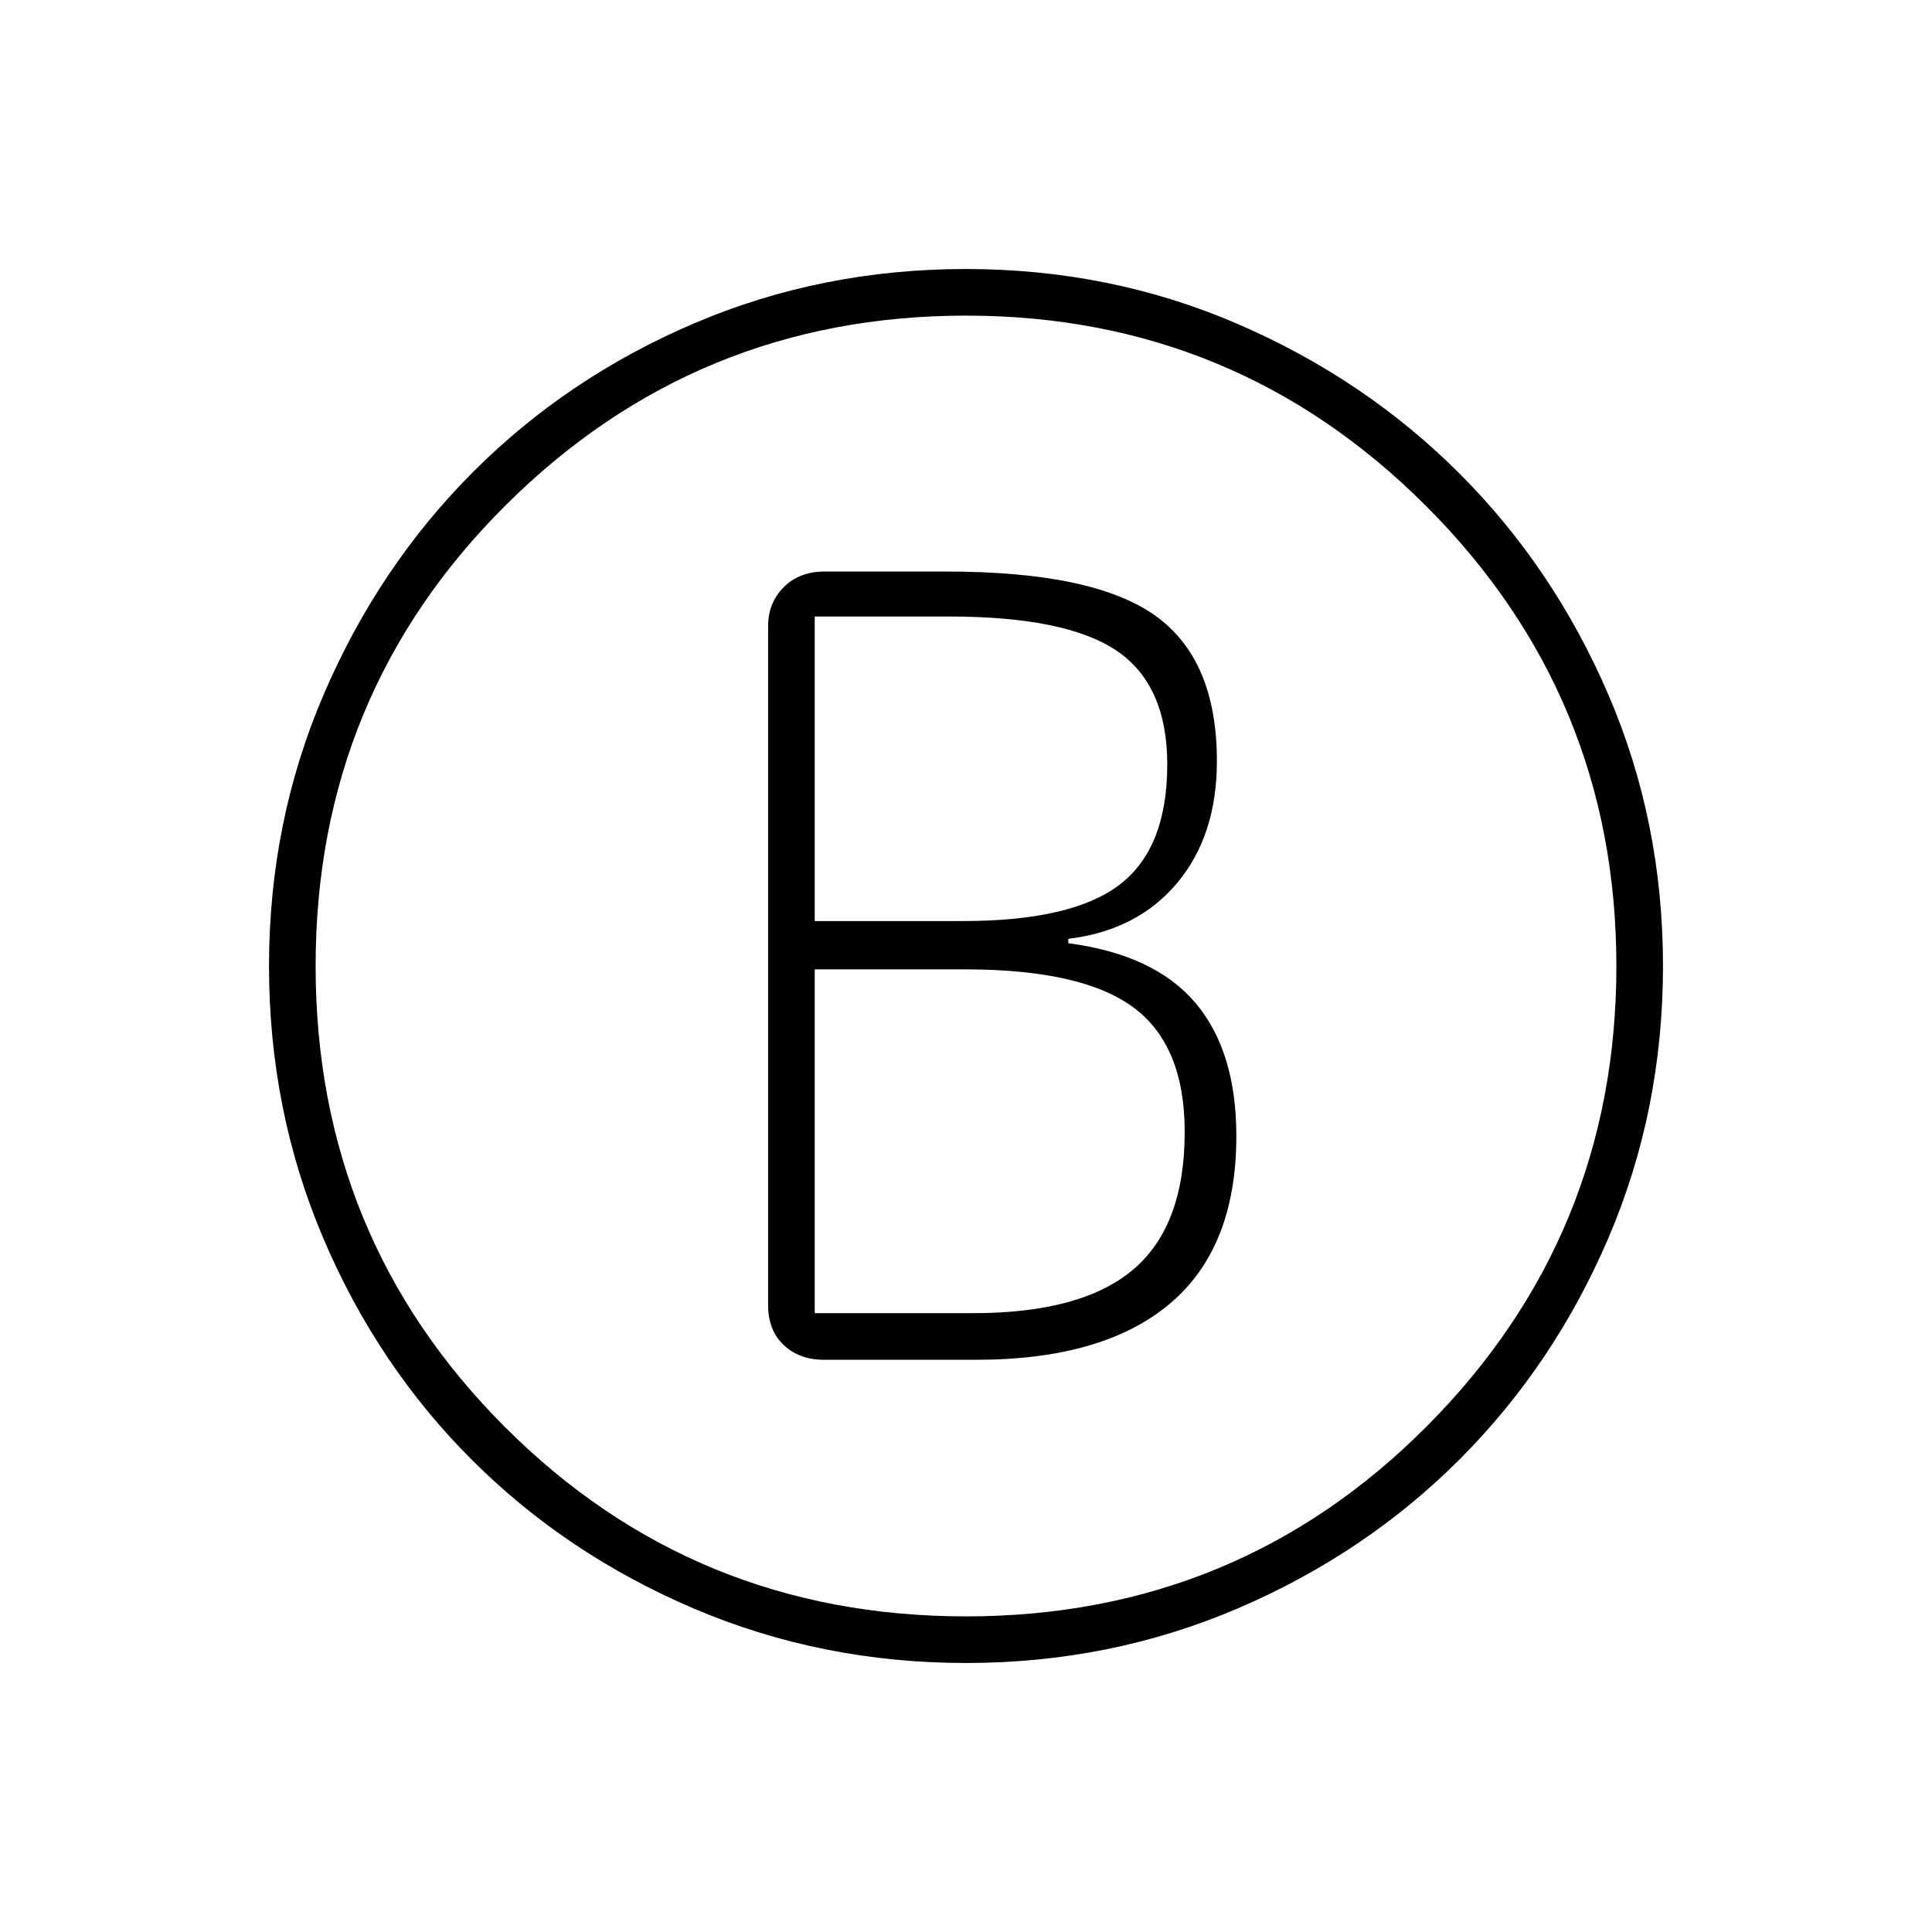 <svg xmlns="http://www.w3.org/2000/svg" height="40" viewBox="0 -960 960 960" width="40"><path d="M409.51-284.33H485q63.17 0 96.25-27.84 33.08-27.83 33.08-83.33 0-42.17-20.33-66.17t-63.17-29.66v-2.17q34.34-4.17 54.09-27.75t19.75-60.58q0-50.5-30.75-72.34Q543.17-676 470.5-676h-60.82q-12.51 0-20.26 7.78-7.75 7.77-7.75 19.39v337.33q0 12.5 7.75 19.83 7.75 7.34 20.09 7.34Zm-4.68-218v-151.34h66.5q58.34 0 83.5 17 25.17 17 25.17 56.5 0 41.67-23.67 59.75-23.66 18.09-78 18.09h-73.5Zm0 194.83v-170.83h74.67q58 0 83.58 18.83 25.59 18.83 25.59 62 0 46.67-25.59 68.33-25.58 21.67-79.58 21.67h-78.67Zm75.21 173.83q-71.71 0-135.13-26.99-63.42-27-110.41-73.92-47-46.92-73.92-110.29-26.91-63.38-26.91-135.09 0-71.71 27.24-135.13 27.25-63.42 74.17-110.41 46.92-47 110.04-73.92 63.13-26.91 134.84-26.91 71.71 0 134.88 27.24 63.17 27.25 110.16 74.17 47 46.92 74.17 110.04 27.16 63.13 27.16 134.84 0 71.71-26.99 134.88-27 63.17-73.92 110.16-46.92 47-110.29 74.17-63.38 27.16-135.09 27.16Zm-.06-23.16q135.02 0 229.1-94.57 94.09-94.56 94.09-228.58t-94.57-228.6q-94.56-94.59-228.58-94.59t-228.6 94.07q-94.59 94.06-94.59 229.08t94.07 229.1q94.06 94.09 229.08 94.09ZM480-480Z"/></svg>
